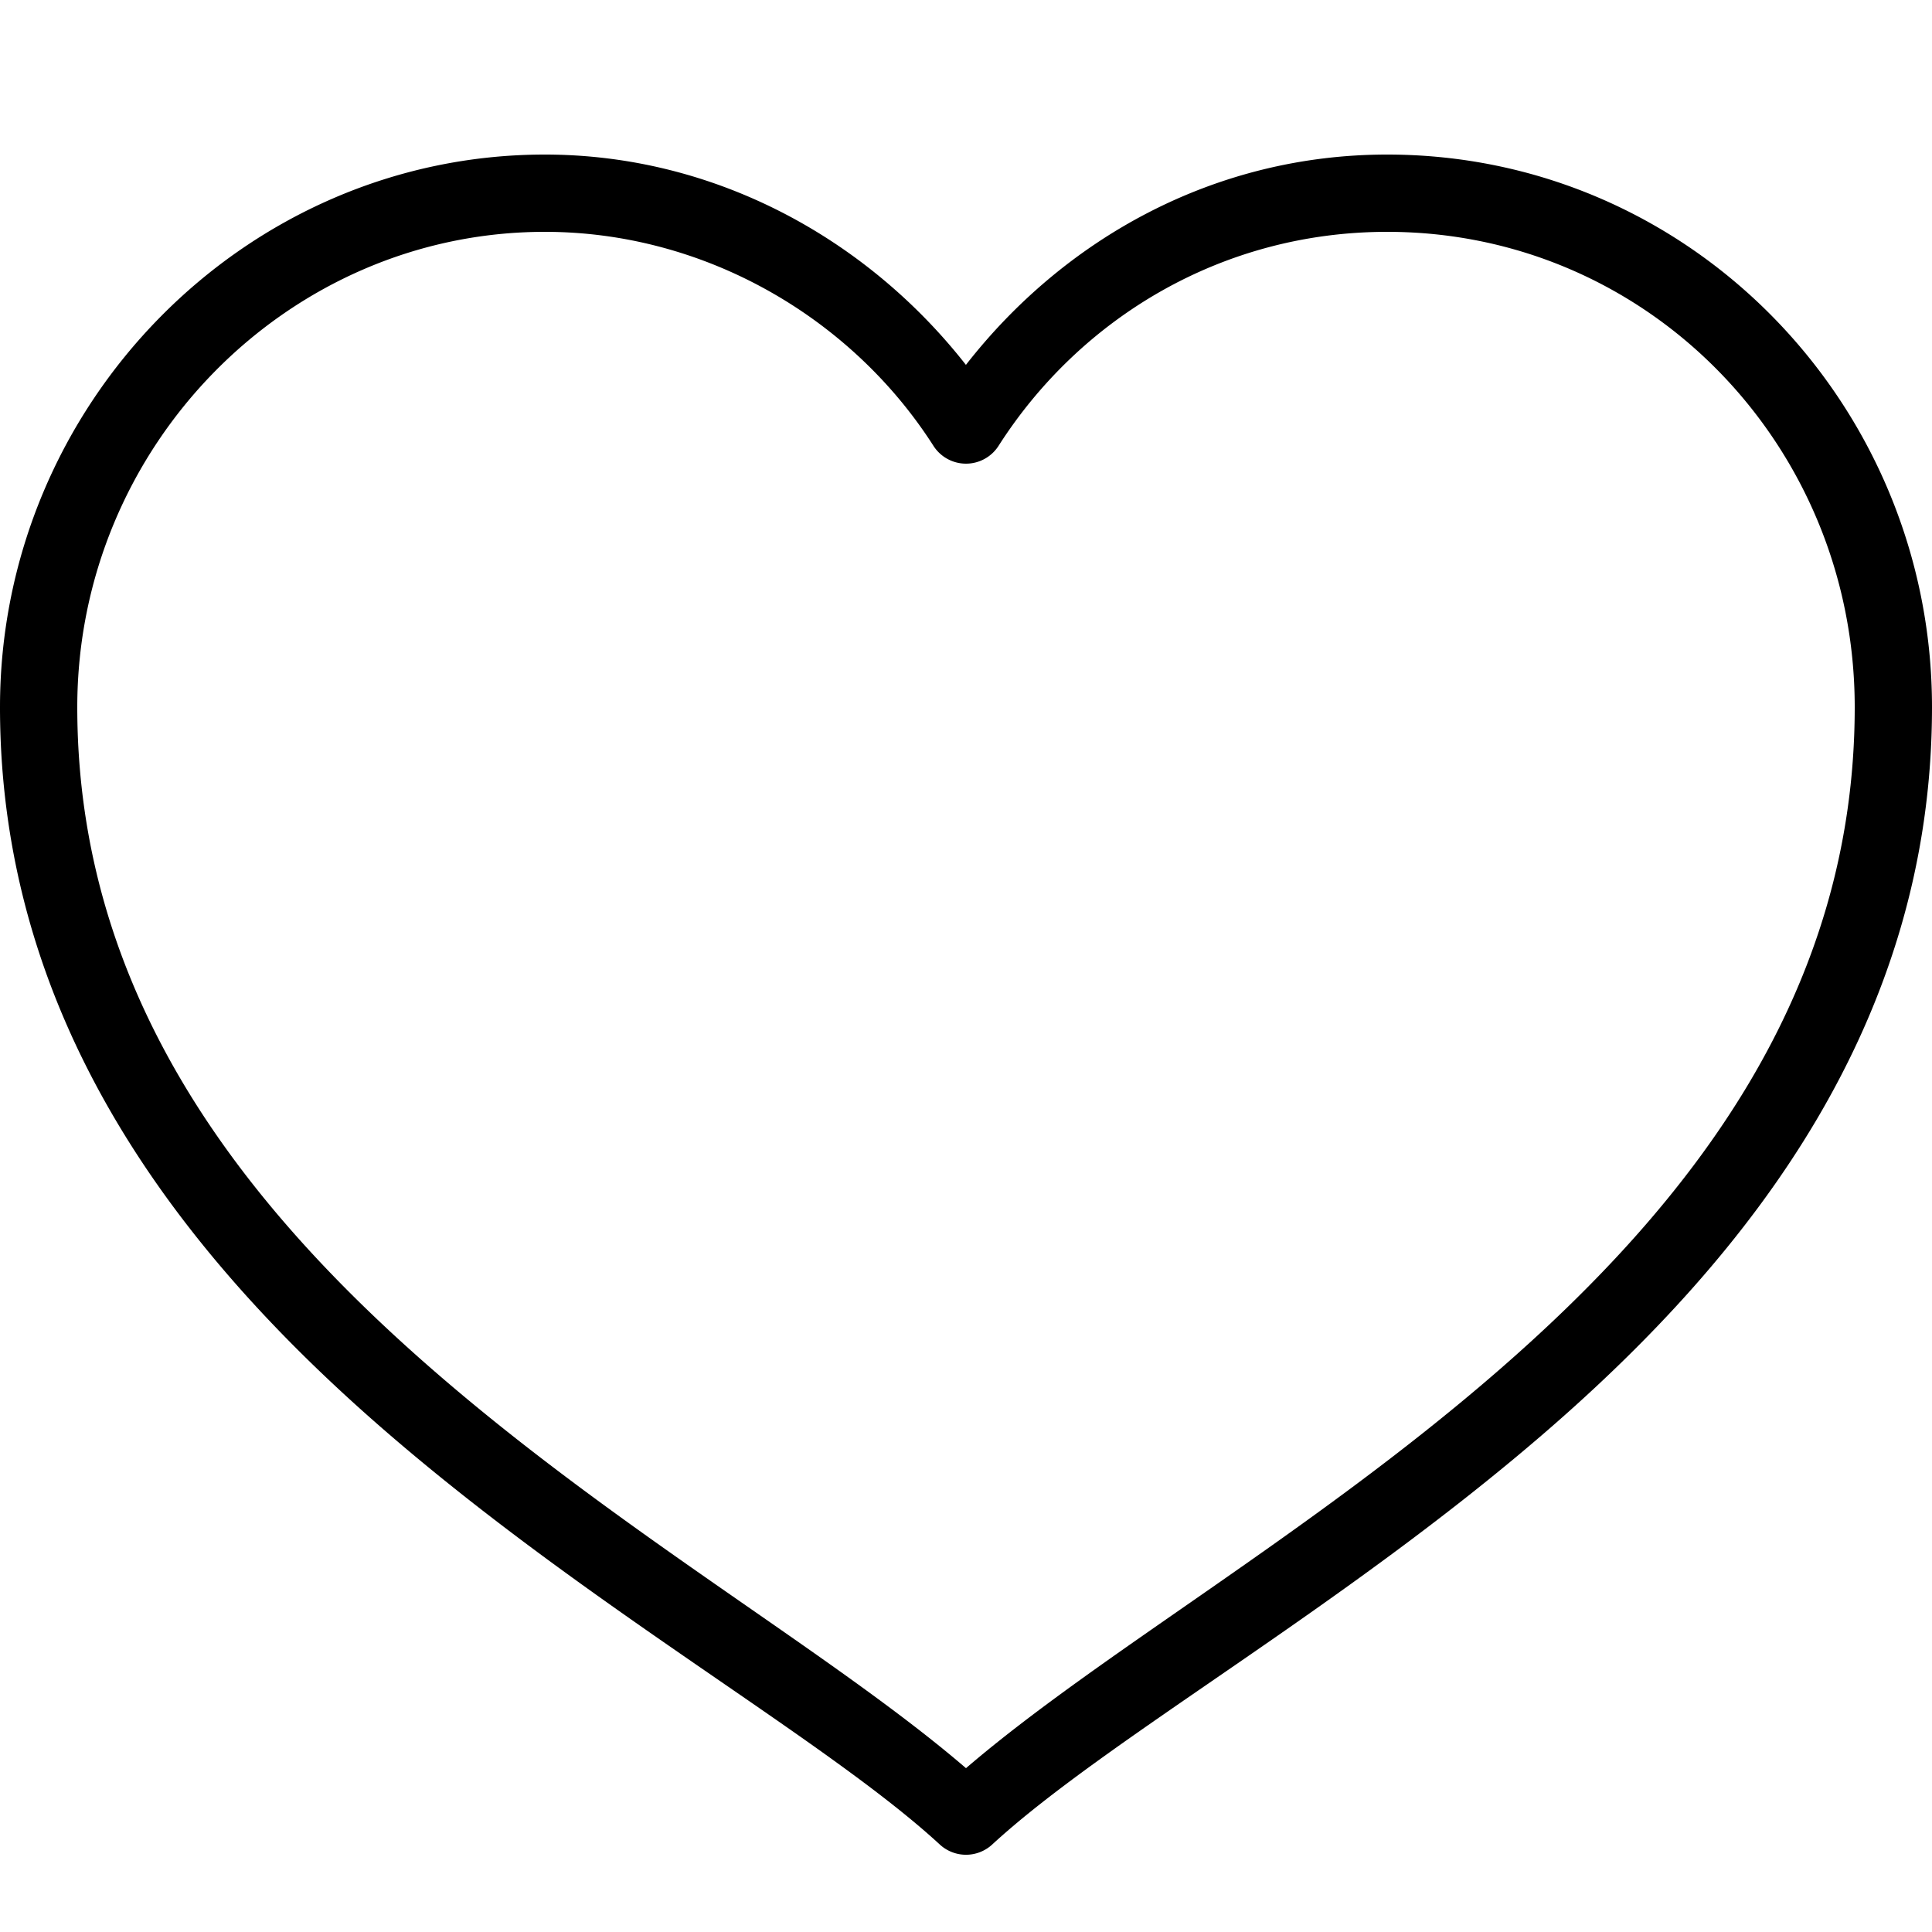 ﻿<?xml version="1.0" encoding="utf-8"?>
<svg xmlns="http://www.w3.org/2000/svg" viewBox="0 0 50 50" width="515" height="515">
  <path d="M14.1 4C6.344 4 -1.1842379e-15 10.462 0 18.301C0 26.431 4.665 32.44 9.982 37.043C15.3 41.646 21.36 45.009 24.322 47.736 A 1 1 0 0 0 25.678 47.736C28.64 45.009 34.7 41.646 40.018 37.043C45.335 32.44 50 26.431 50 18.301C50 10.471 43.748 4 35.9 4C31.429 4 27.545 6.177 24.998 9.443C22.433 6.17 18.489 4 14.1 4 z M 14.1 6C18.244 6 22.04 8.224 24.158 11.539 A 1 1 0 0 0 25.842 11.539C27.967 8.212 31.648 6 35.9 6C42.652 6 48 11.53 48 18.301C48 25.67 43.815 31.109 38.707 35.531C33.864 39.724 28.412 42.828 25 45.76C21.588 42.828 16.136 39.724 11.293 35.531C6.185 31.109 2 25.67 2 18.301C2 11.54 7.455 6 14.1 6 z" />
</svg>